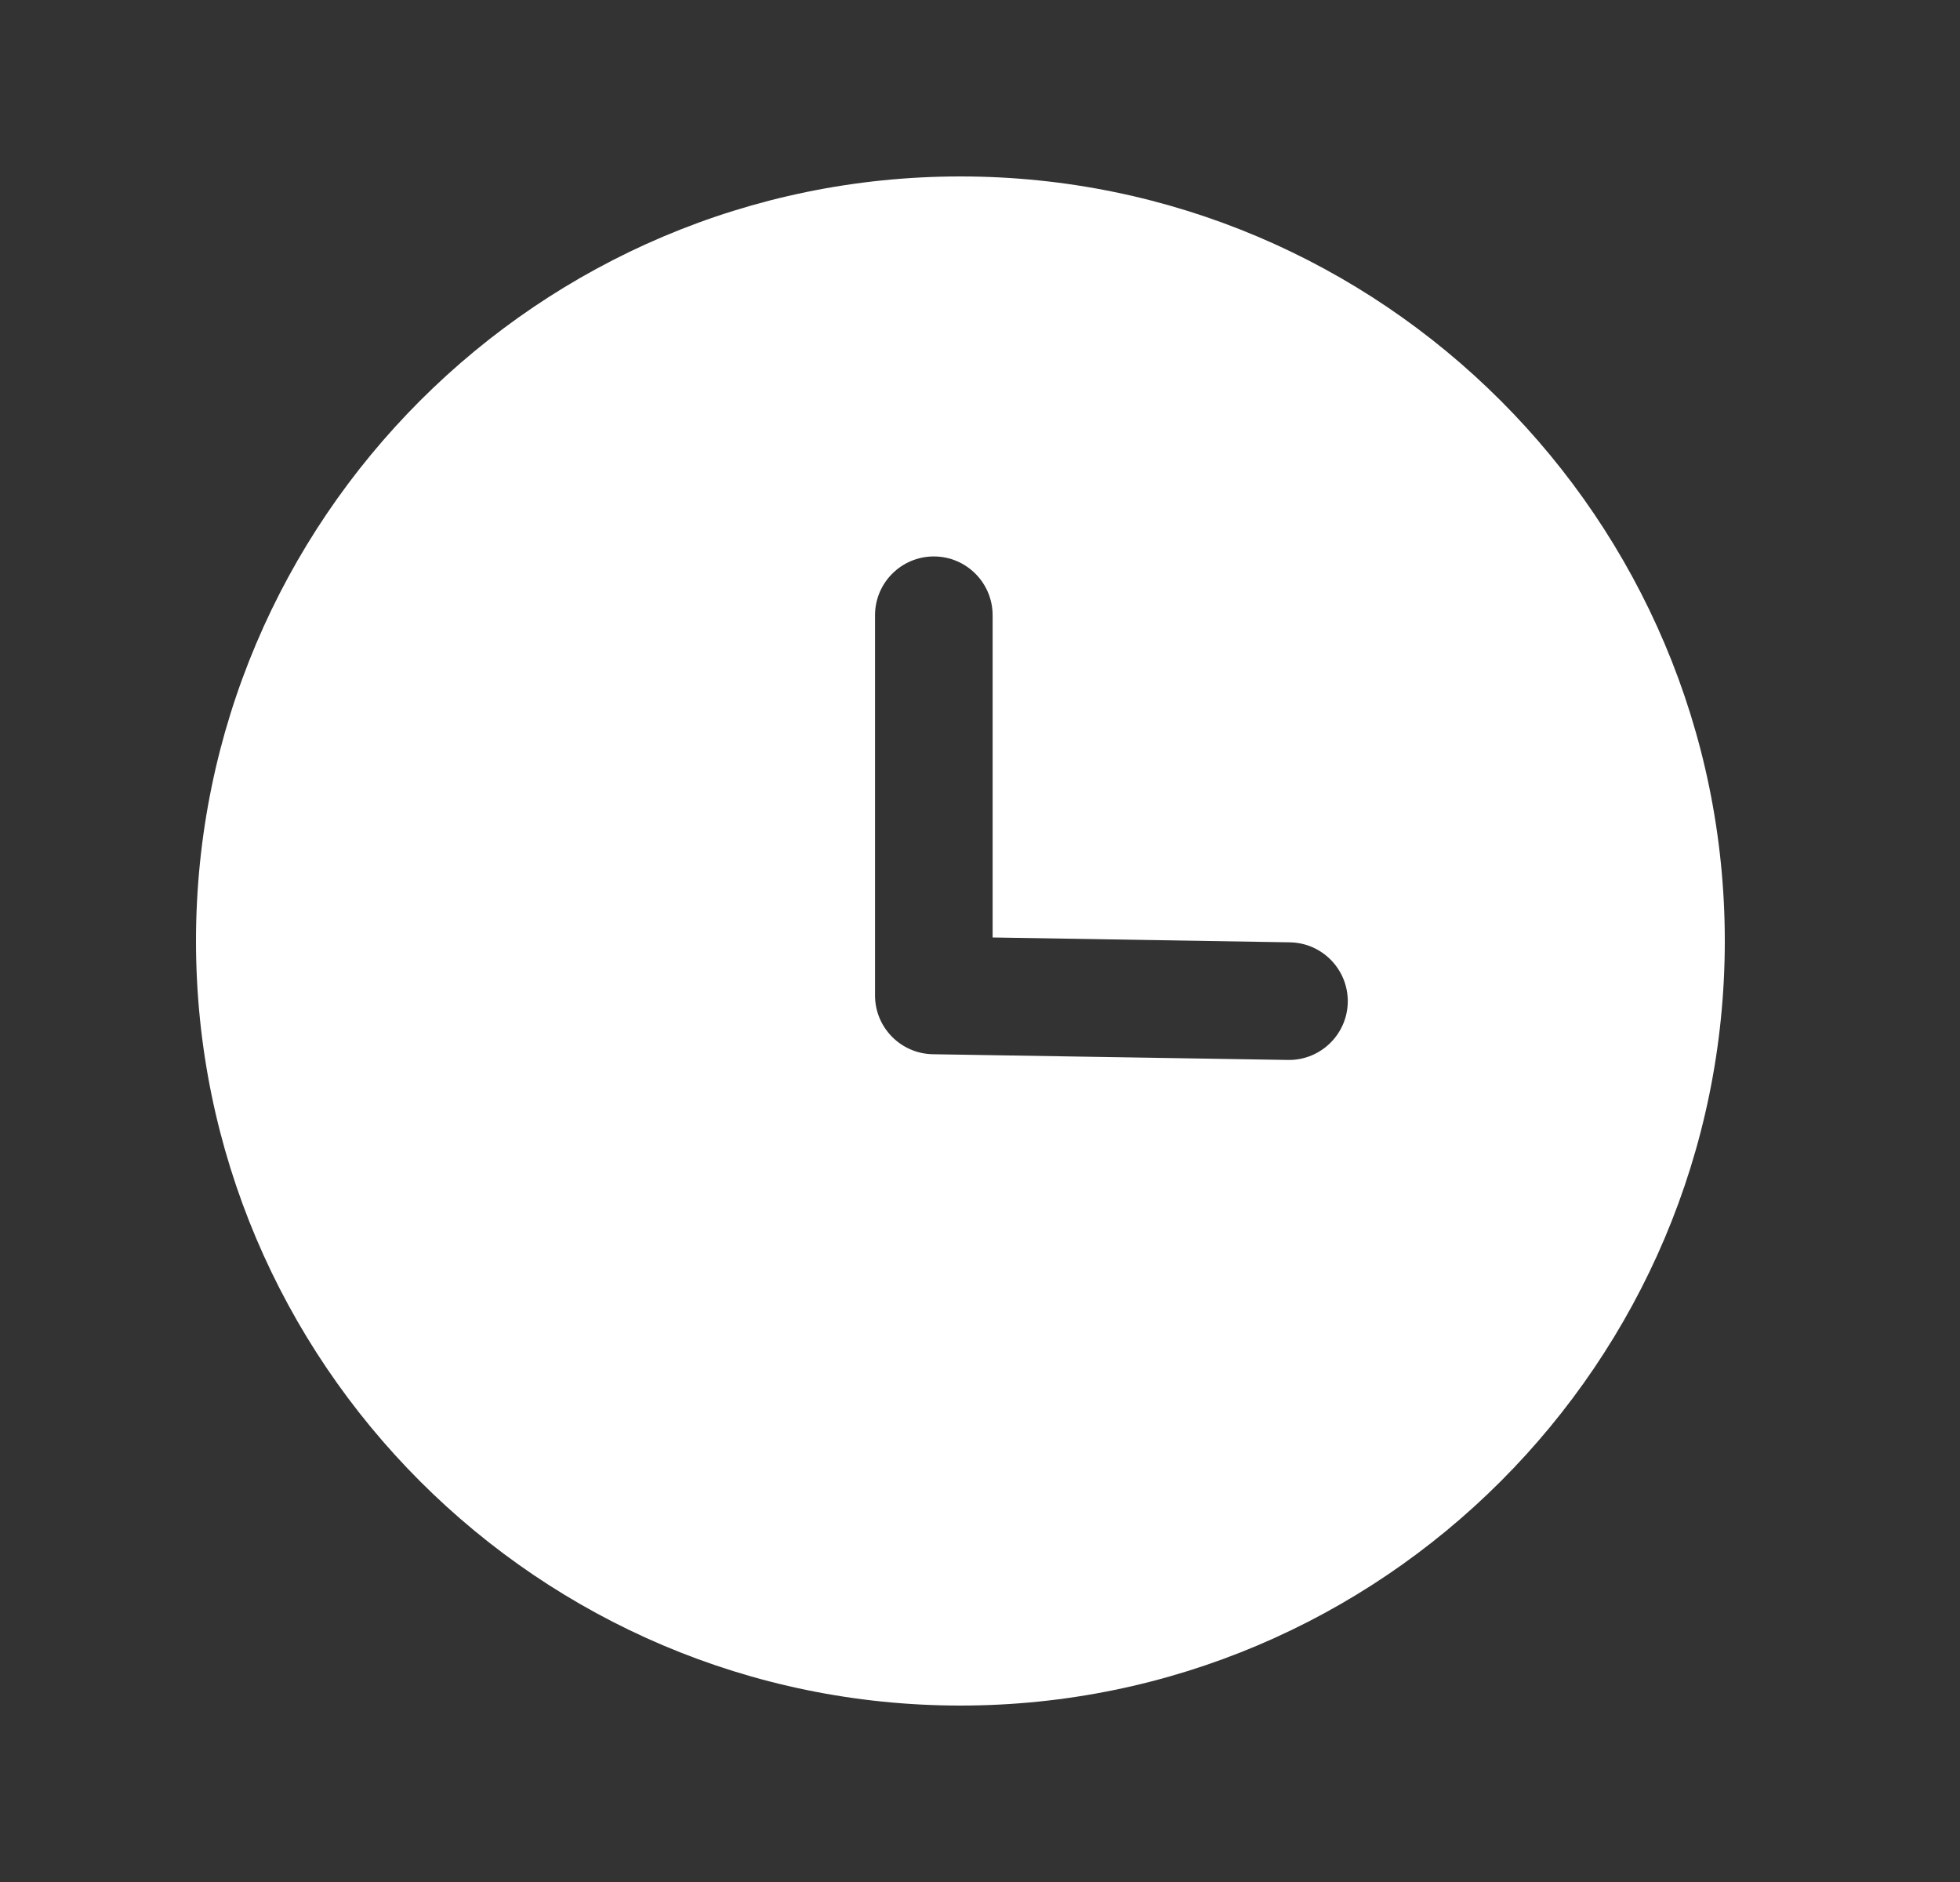 <svg width="25" height="24" viewBox="0 0 25 24" fill="none" xmlns="http://www.w3.org/2000/svg">
<rect x="0" y="0" width="25" height="24" fill="#333333" stroke="none"/>
<path fill-rule="evenodd" clip-rule="evenodd" d="M16.441 13.517H16.428L11.899 13.444C11.489 13.437 11.161 13.103 11.161 12.694V7.846C11.161 7.432 11.497 7.096 11.911 7.096C12.325 7.096 12.661 7.432 12.661 7.846V11.955L16.453 12.017C16.867 12.024 17.197 12.365 17.191 12.779C17.184 13.189 16.849 13.517 16.441 13.517ZM12.25 2.25C6.874 2.25 2.5 6.624 2.5 12C2.5 17.376 6.874 21.75 12.25 21.75C17.626 21.75 22 17.376 22 12C22 6.624 17.626 2.25 12.25 2.25Z" fill="white"/>
</svg>
